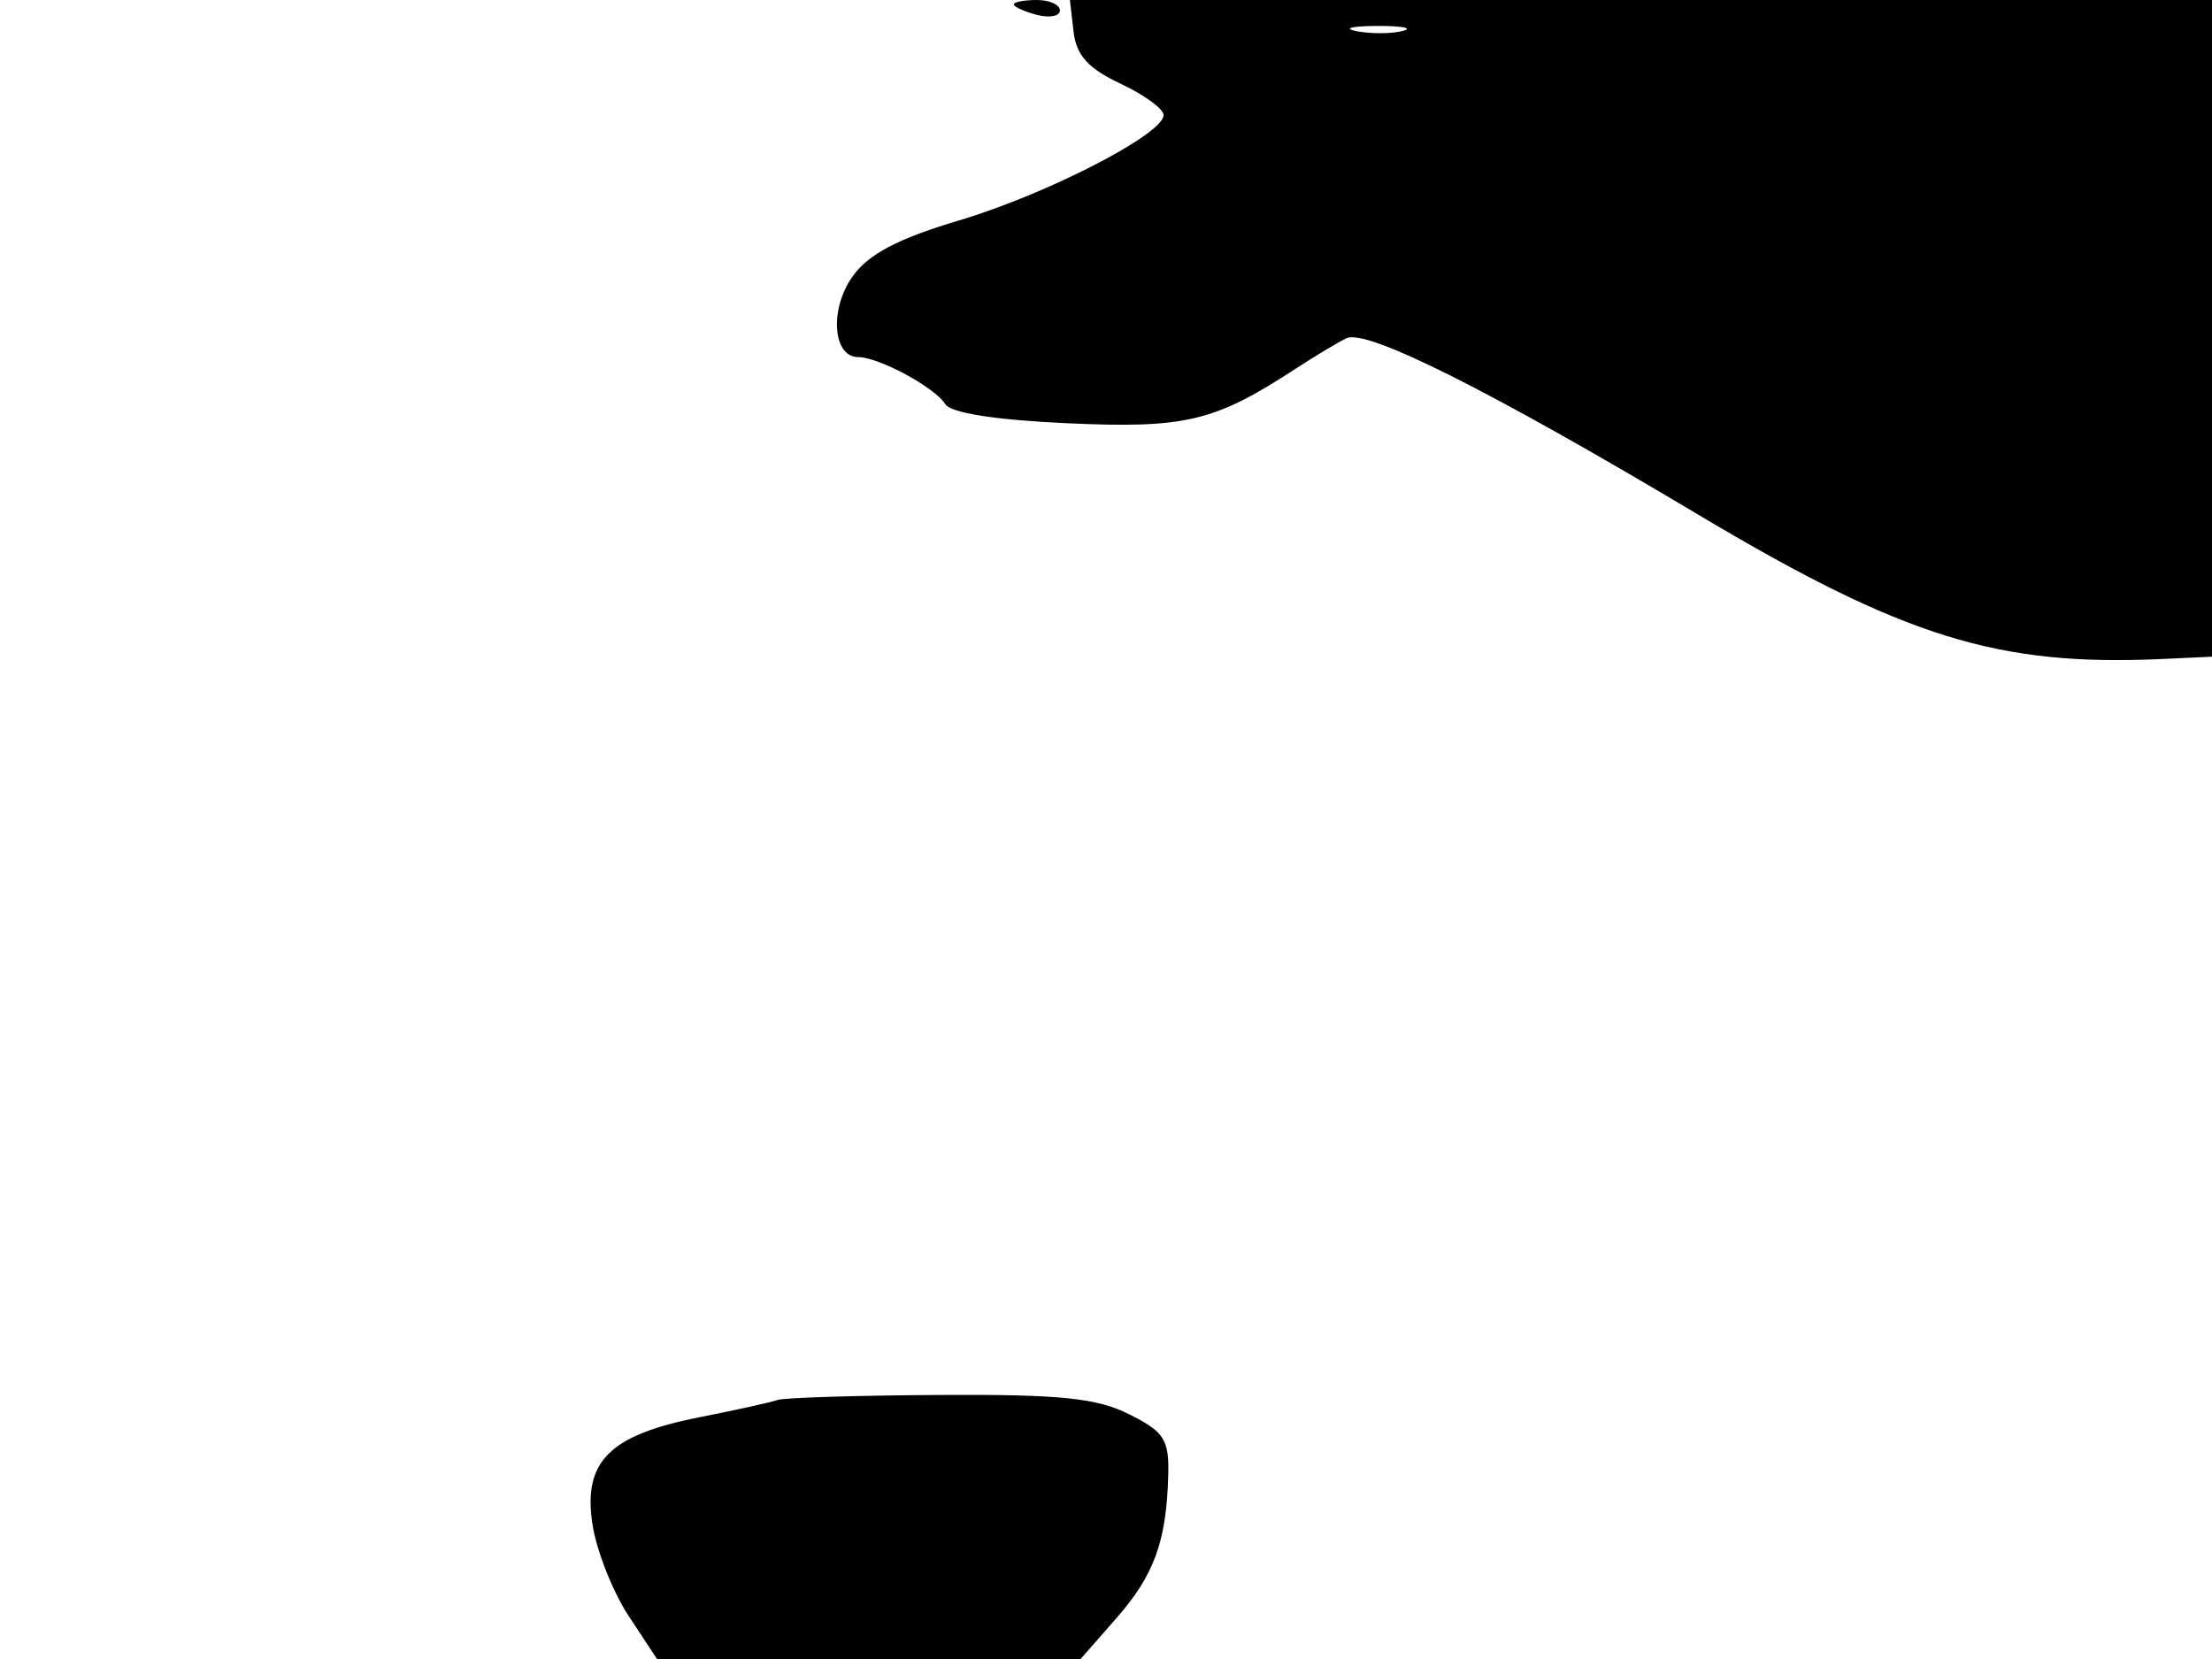 <svg xmlns="http://www.w3.org/2000/svg" width="192" height="144" viewBox="0 0 192 144" version="1.1">
	<path d="M 88 0.383 C 88 0.594, 88.900 1.002, 90 1.290 C 91.100 1.577, 92 1.405, 92 0.906 C 92 0.408, 91.100 0, 90 0 C 88.900 0, 88 0.173, 88 0.383 M 93.184 2.748 C 93.420 4.801, 94.449 5.941, 97.250 7.256 C 99.313 8.224, 101 9.453, 101 9.988 C 101 11.647, 90.856 16.867, 83.205 19.146 C 77.921 20.719, 75.384 22.056, 74.005 23.993 C 71.981 26.835, 72.277 31, 74.502 31 C 76.288 31, 81.154 33.631, 82.050 35.082 C 82.523 35.846, 86.445 36.459, 92.650 36.738 C 102.931 37.200, 105.407 36.606, 112.500 31.979 C 114.150 30.903, 116.115 29.724, 116.867 29.359 C 118.607 28.515, 129.343 33.896, 147.314 44.618 C 165.266 55.329, 173.411 57.863, 187.750 57.197 L 192 57 192 28.500 L 192 0 142.434 0 L 92.867 0 93.184 2.748 M 117.762 2.707 C 119.006 2.946, 120.806 2.937, 121.762 2.687 C 122.718 2.437, 121.700 2.241, 119.500 2.252 C 117.300 2.263, 116.518 2.468, 117.762 2.707 M 67.500 121.516 C 66.950 121.712, 63.872 122.392, 60.661 123.026 C 52.865 124.565, 50.569 126.888, 51.434 132.360 C 51.793 134.637, 53.199 138.188, 54.558 140.250 L 57.028 144 75.411 144 L 93.793 144 96.882 140.482 C 100.179 136.726, 101.243 133.809, 101.401 128.080 C 101.488 124.947, 101.063 124.282, 98 122.752 C 95.177 121.341, 91.986 121.018, 81.500 121.081 C 74.350 121.123, 68.050 121.319, 67.500 121.516" stroke="none" fill="black" fill-rule="evenodd"/>
</svg>